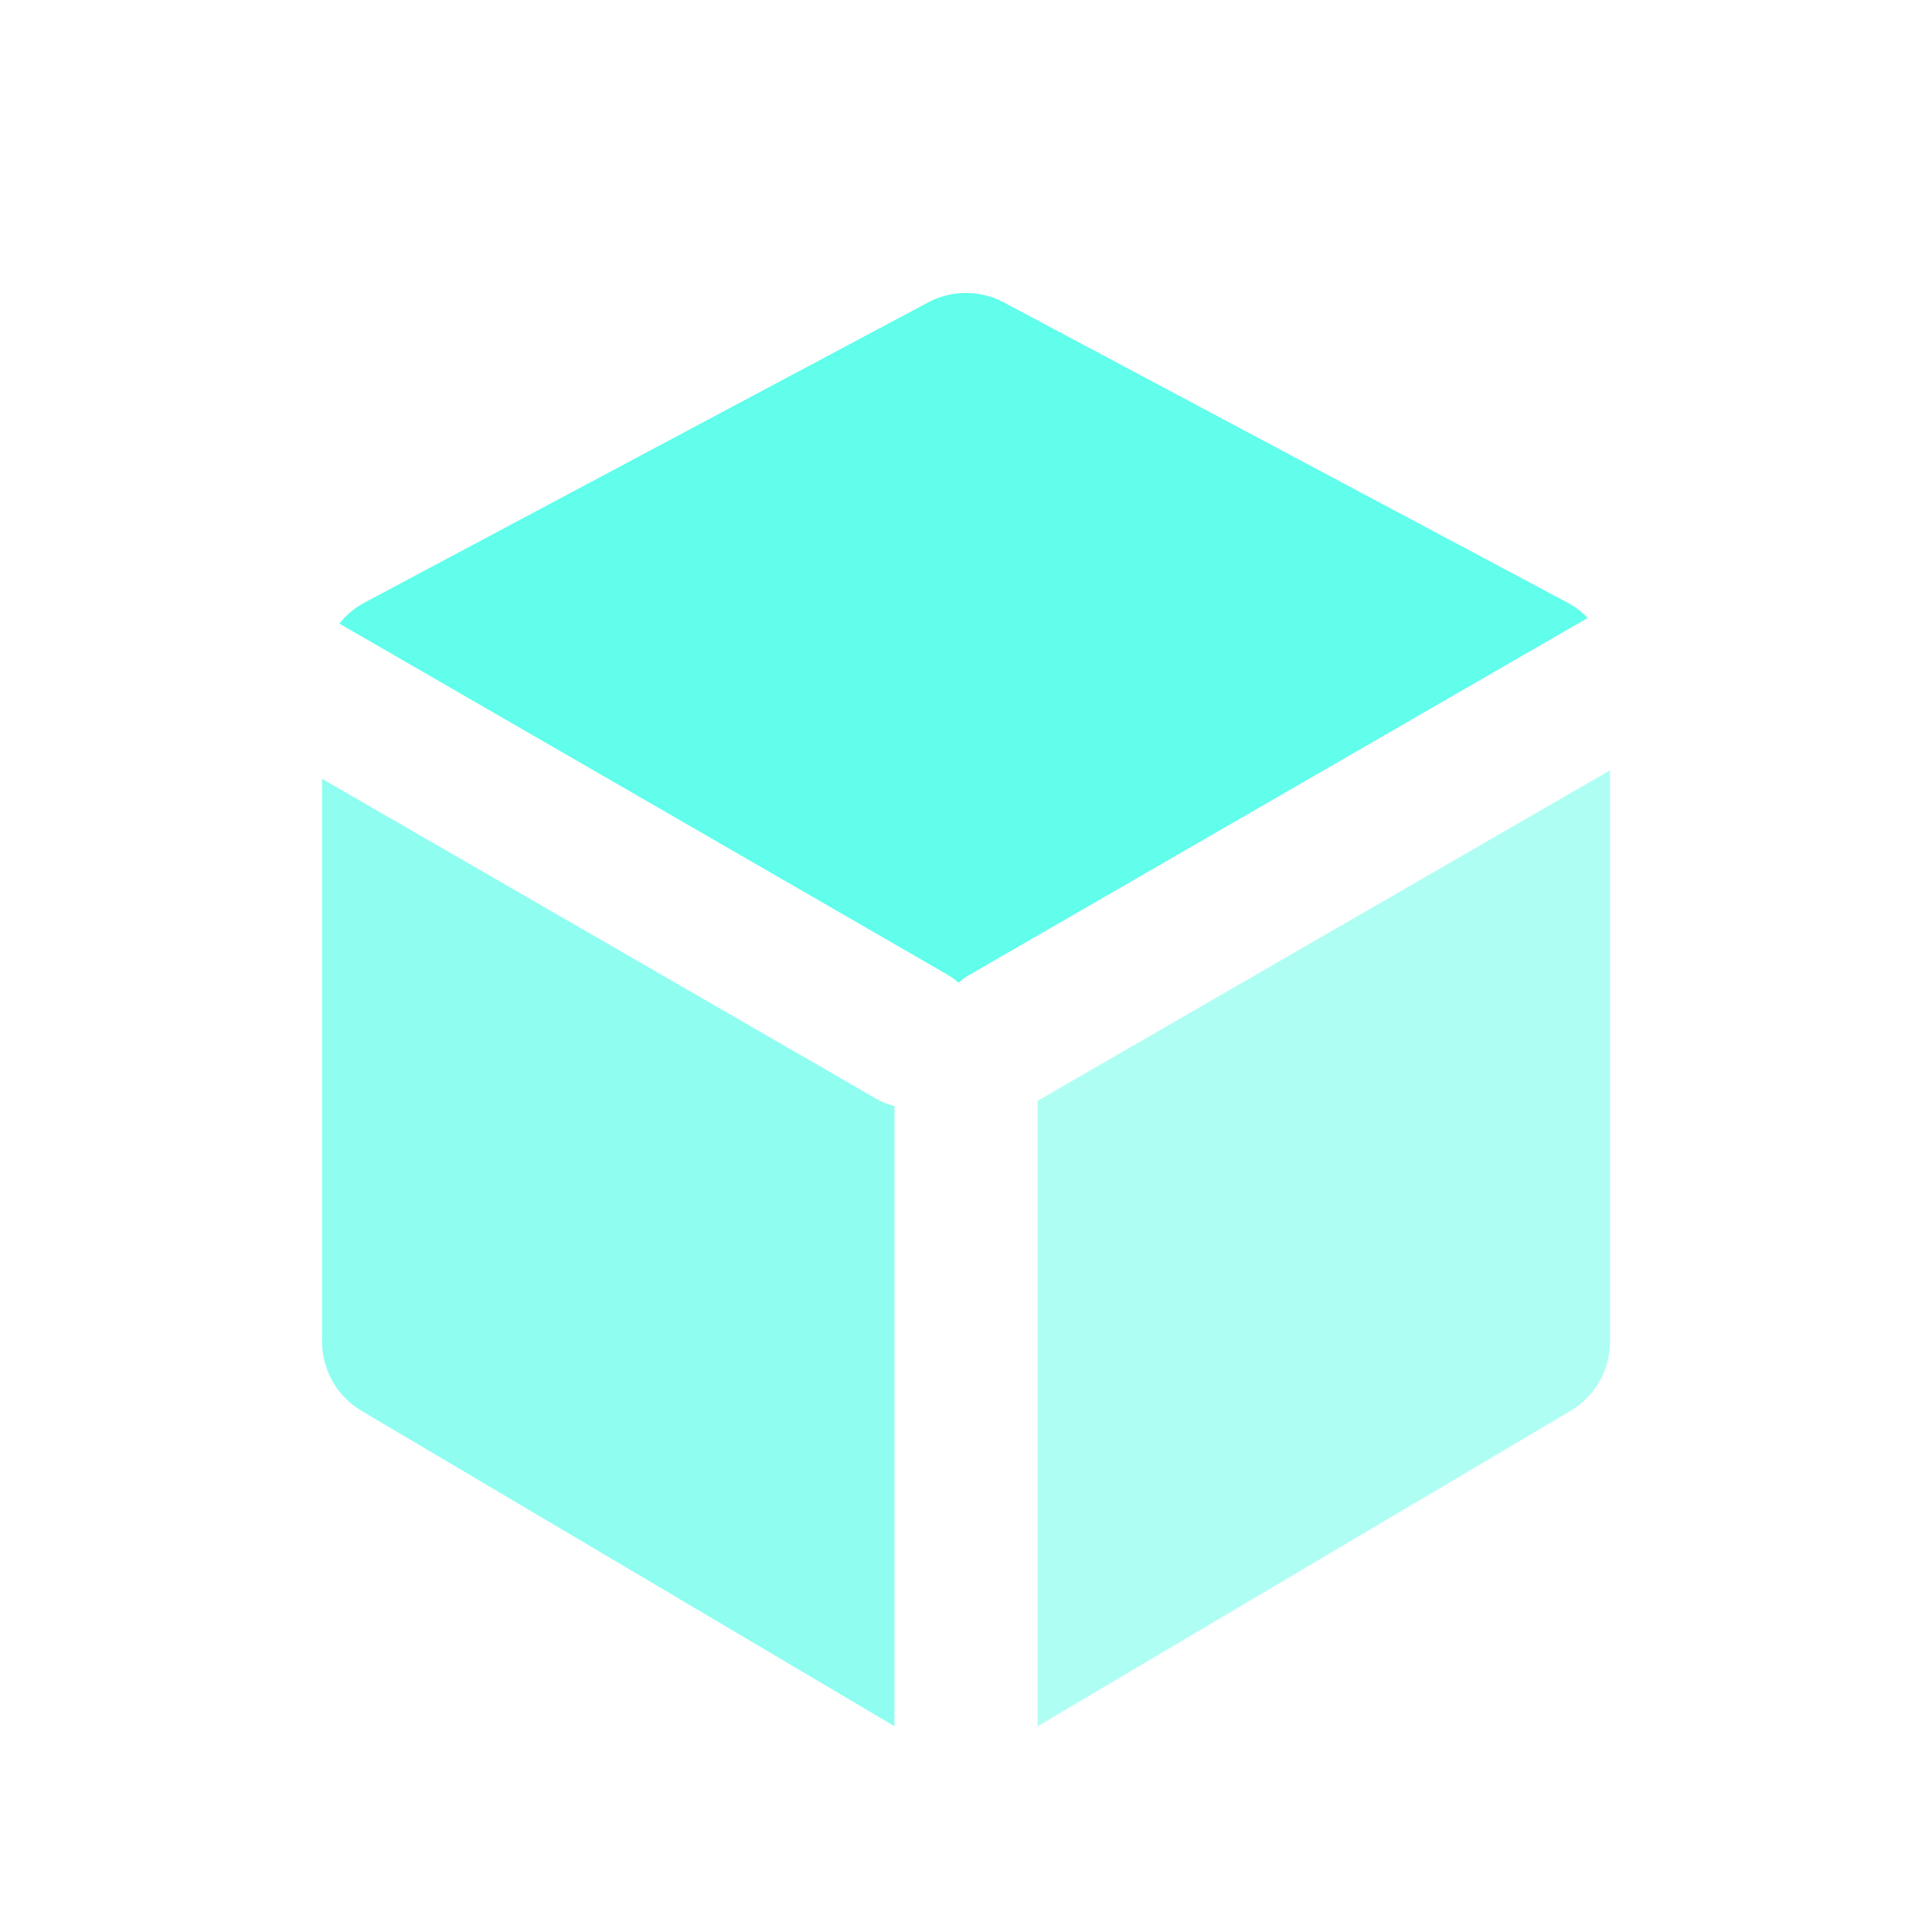 <svg width="40" height="40" viewBox="0 0 40 40" fill="none" xmlns="http://www.w3.org/2000/svg">
<path opacity="0.5" fill-rule="evenodd" clip-rule="evenodd" d="M33.334 15.948V27.776C33.334 28.366 33.023 28.911 32.516 29.211L21.482 35.741V22.788C21.509 22.775 21.535 22.76 21.562 22.745L33.334 15.948Z" fill="#60FEEB"/>
<path opacity="0.7" fill-rule="evenodd" clip-rule="evenodd" d="M6.667 16.124L18.135 22.745C18.258 22.816 18.387 22.868 18.519 22.9V35.74L7.485 29.21C6.978 28.91 6.667 28.365 6.667 27.776V16.124Z" fill="#60FEEB"/>
<path fill-rule="evenodd" clip-rule="evenodd" d="M7.026 12.911C7.167 12.734 7.343 12.585 7.549 12.475L19.216 6.261C19.706 6 20.293 6 20.783 6.261L32.45 12.475C32.609 12.56 32.75 12.668 32.871 12.794L20.079 20.179C19.995 20.228 19.918 20.283 19.847 20.345C19.776 20.283 19.699 20.228 19.615 20.179L7.026 12.911Z" fill="#60FEEB"/>
</svg>
